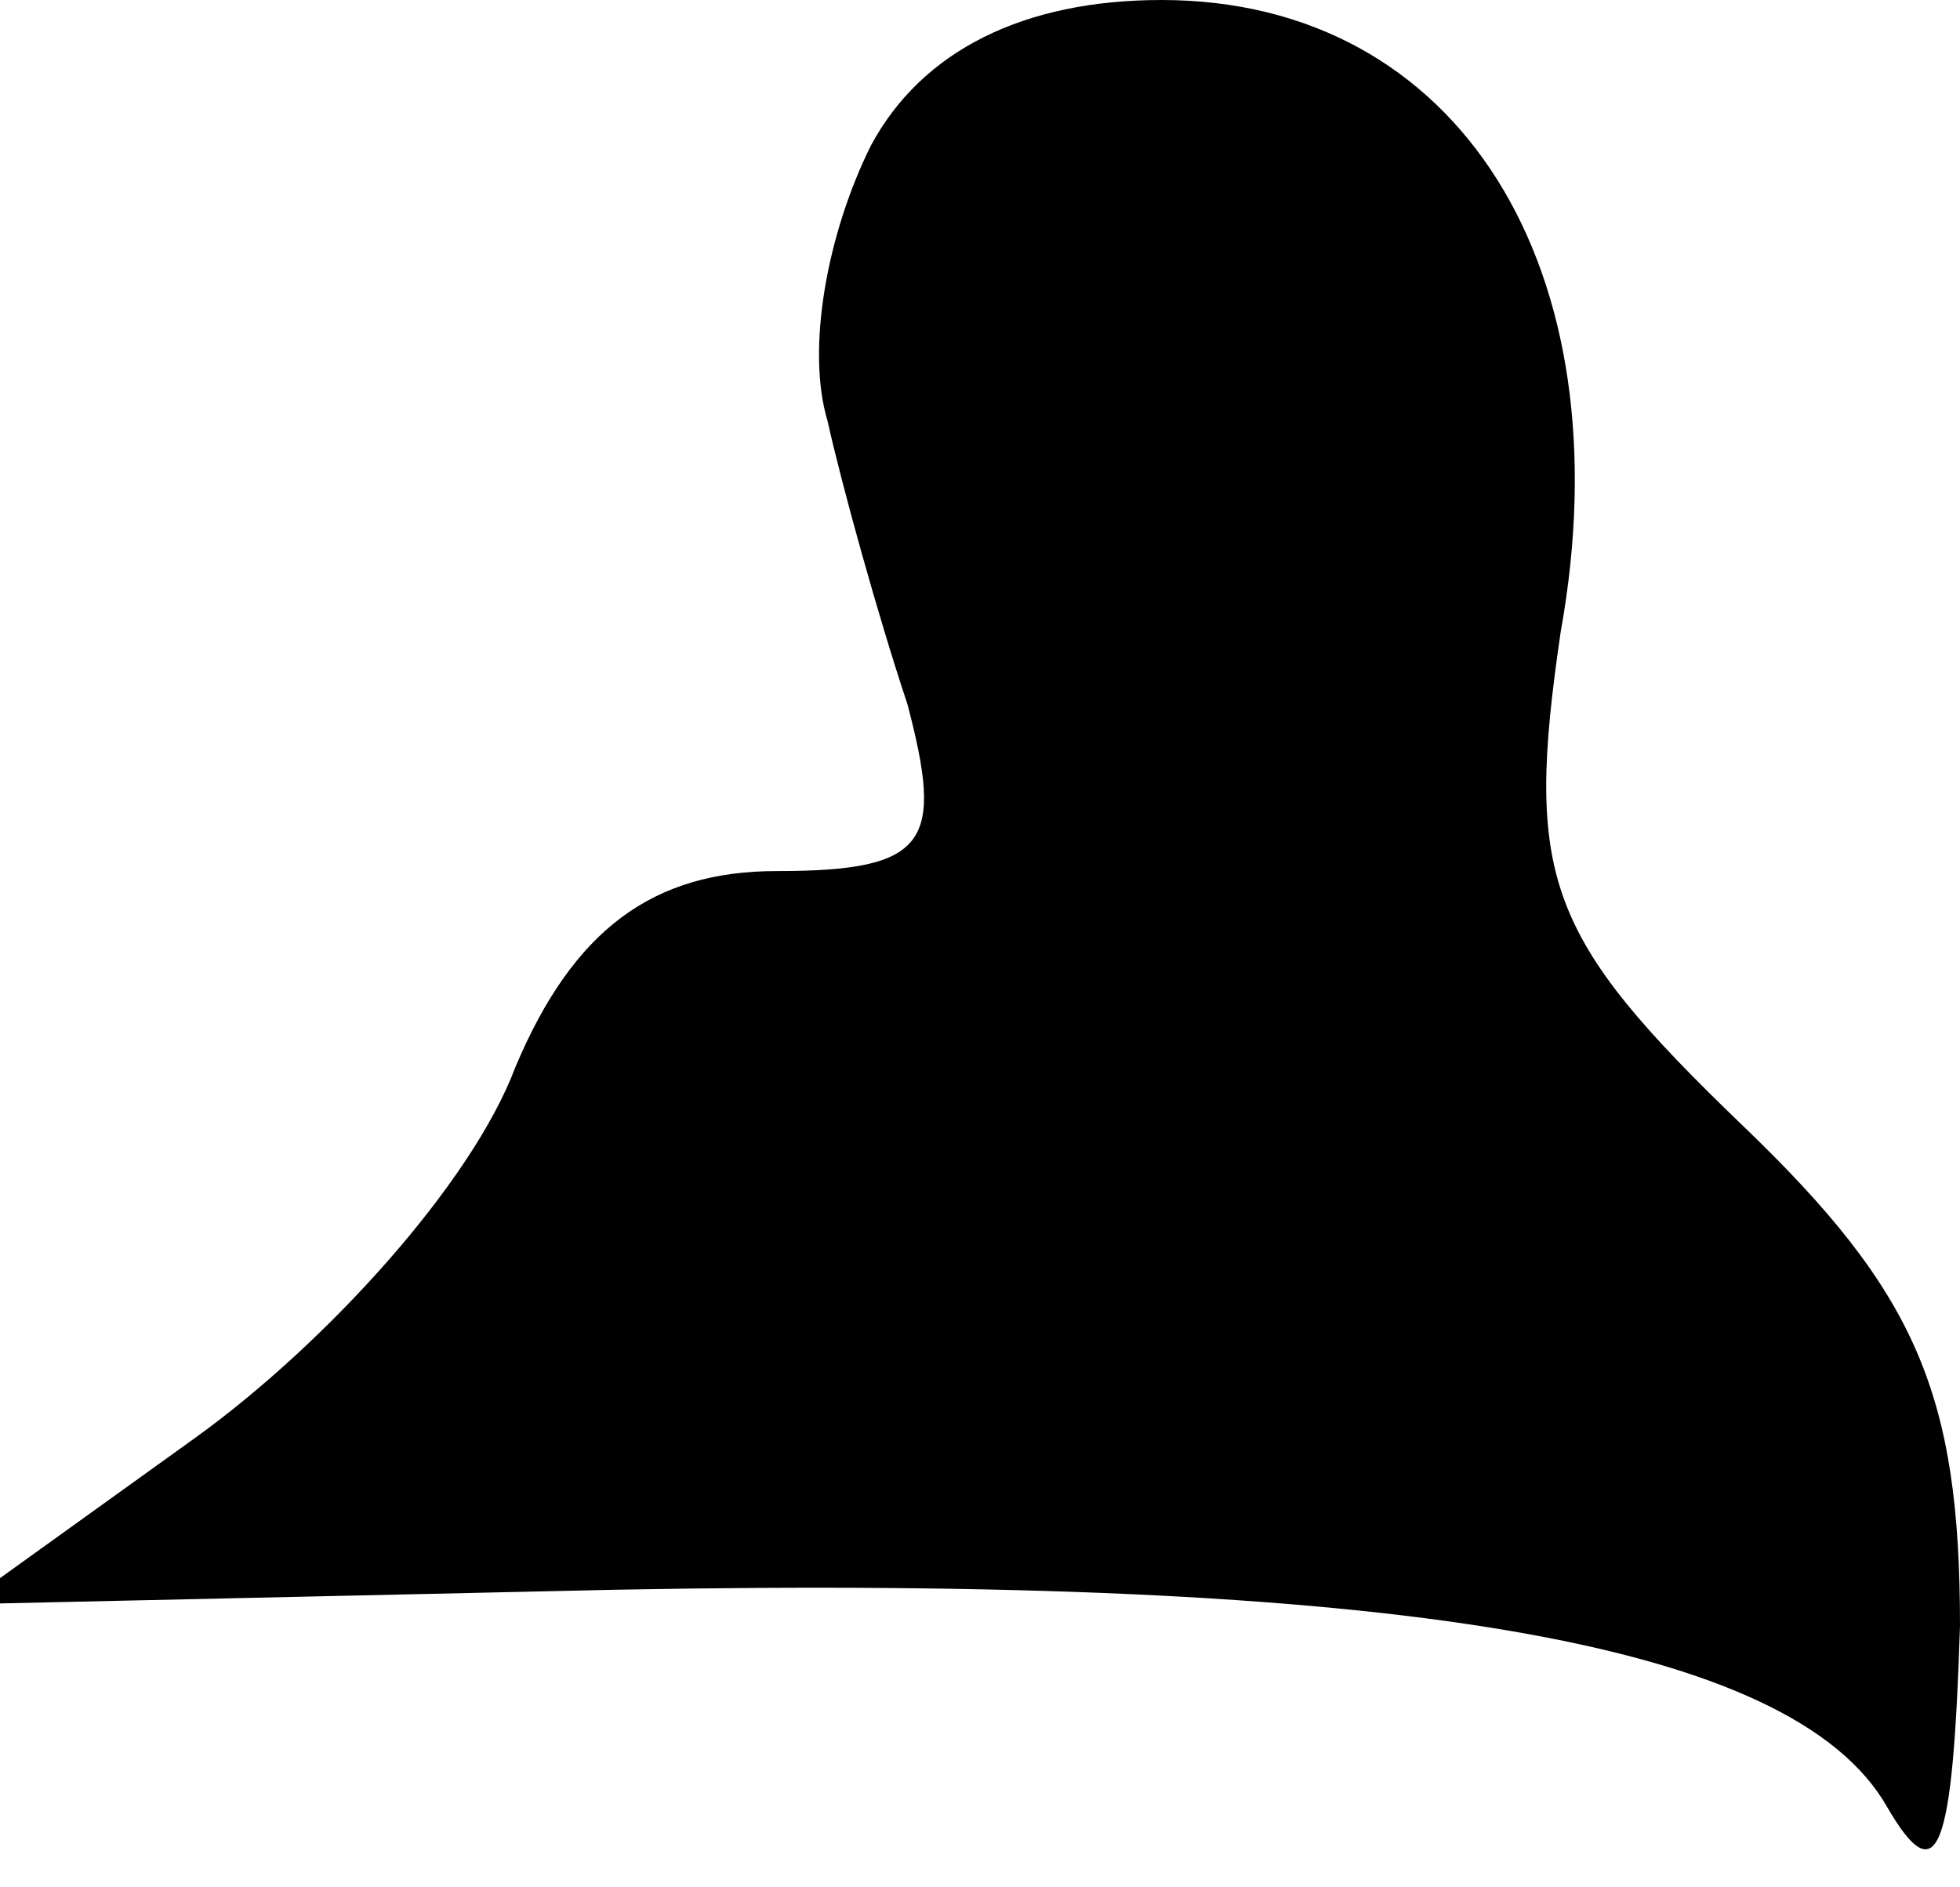 <?xml version="1.0" standalone="no"?>
<!DOCTYPE svg PUBLIC "-//W3C//DTD SVG 20010904//EN"
 "http://www.w3.org/TR/2001/REC-SVG-20010904/DTD/svg10.dtd">
<svg version="1.0" xmlns="http://www.w3.org/2000/svg"
 width="27pt" height="26pt" viewBox="0 0 27 26"
 preserveAspectRatio="xMidYMid meet">
<g transform="translate(0,26) scale(0.1,-0.1)"
fill="#000000" stroke="none">
<path fill="#000000" stroke="none" d="M120 240 c-6 -12 -9 -28 -6 -38 2 -9 7
-27 11 -39 5 -19 3 -23 -18 -23 -17 0 -28 -8 -36 -27 -6 -16 -26 -38 -44 -51
l-32 -23 90 2 c107 2 162 -7 175 -30 7 -12 9 -6 10 25 0 32 -6 46 -30 69 -27
26 -30 34 -25 68 9 50 -14 87 -55 87 -19 0 -33 -7 -40 -20z"/>
</g>
</svg>

